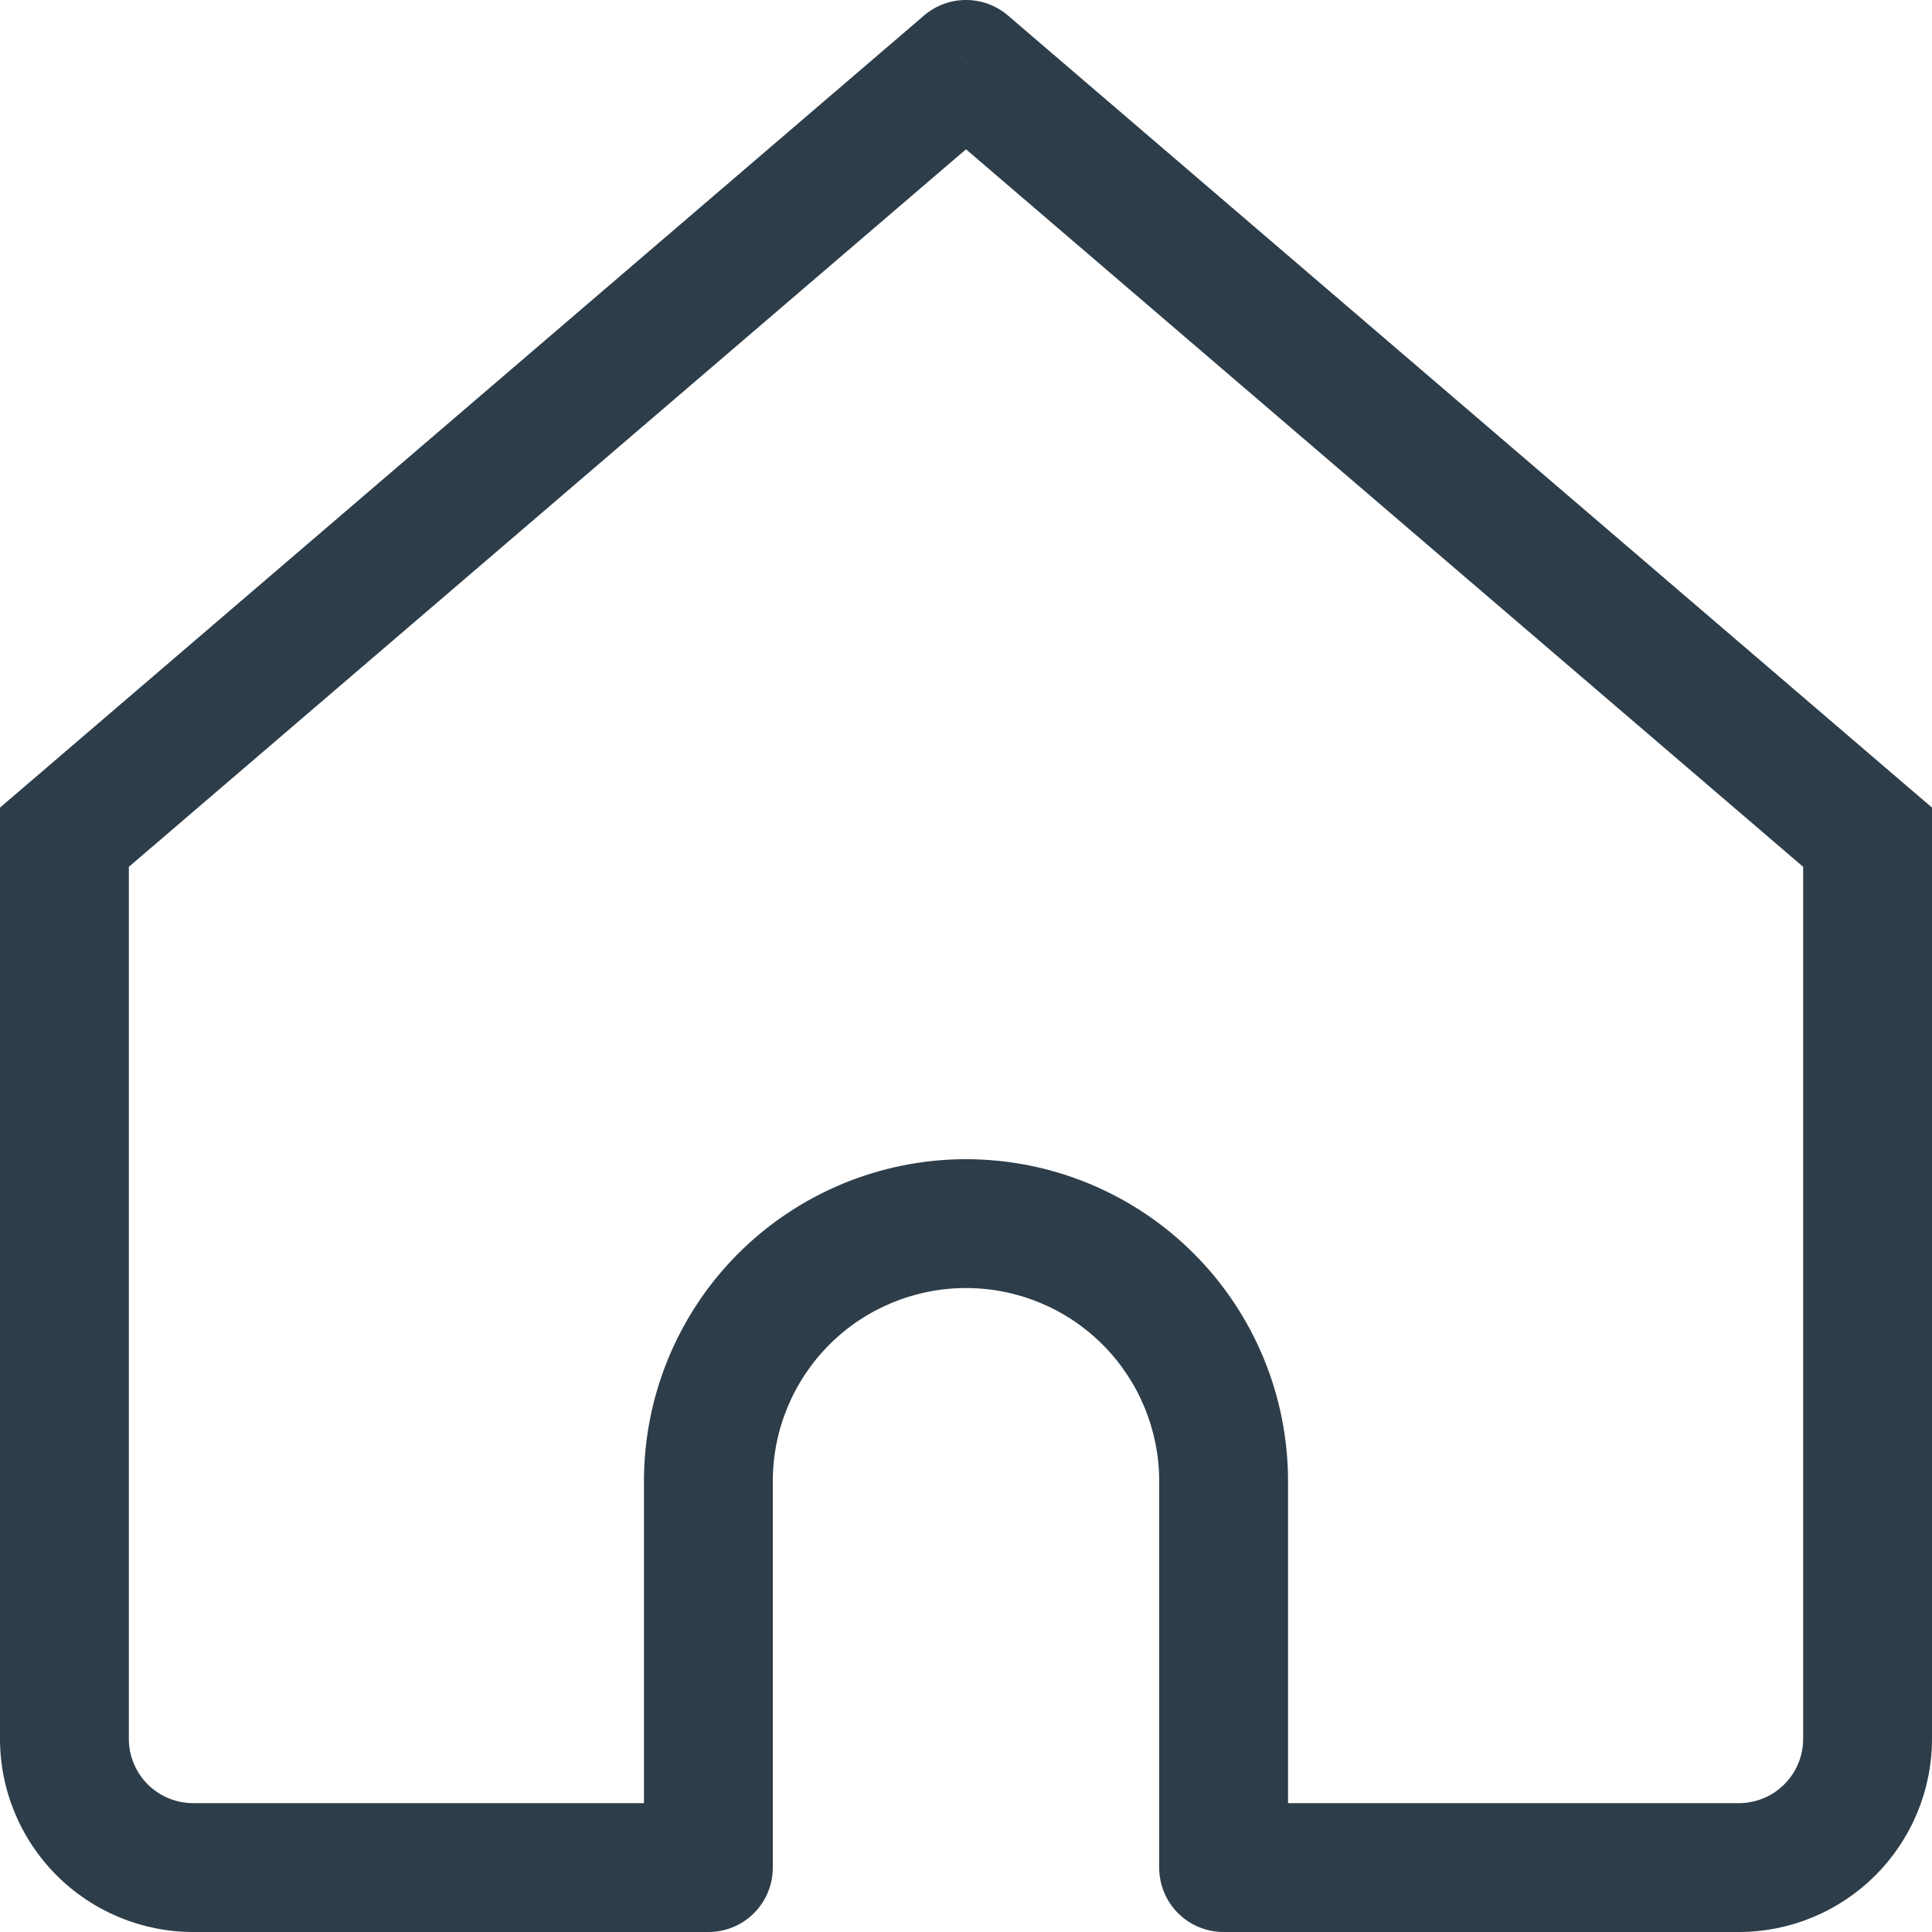 <svg width="16" height="16" viewBox="0 0 16 16" fill="none" xmlns="http://www.w3.org/2000/svg">
<g clip-path="url(#clip0_1_62)">
<path d="M8 0.533L8.347 0.128C8.25 0.045 8.127 -3.05176e-05 8 -3.05176e-05C7.873 -3.05176e-05 7.75 0.045 7.653 0.128L8 0.533ZM0.533 6.933L0.187 6.528L0 6.688V6.933H0.533ZM5.867 15.467V16C6.008 16 6.144 15.944 6.244 15.844C6.344 15.744 6.4 15.608 6.4 15.467H5.867ZM10.133 15.467H9.6C9.6 15.608 9.656 15.744 9.756 15.844C9.856 15.944 9.992 16 10.133 16V15.467ZM15.467 6.933H16V6.688L15.813 6.528L15.467 6.933V6.933ZM1.6 16H5.867V14.933H1.6V16ZM15.813 6.528L8.347 0.128L7.653 0.939L15.12 7.339L15.813 6.528ZM7.653 0.128L0.187 6.528L0.88 7.339L8.347 0.939L7.653 0.128V0.128ZM6.4 15.467V12.267H5.333V15.467H6.4ZM9.6 12.267V15.467H10.667V12.267H9.6ZM10.133 16H14.4V14.933H10.133V16ZM16 14.4V6.933H14.933V14.4H16ZM0 6.933V14.4H1.067V6.933H0ZM8 10.667C8.424 10.667 8.831 10.835 9.131 11.135C9.431 11.435 9.6 11.842 9.6 12.267H10.667C10.667 11.559 10.386 10.881 9.886 10.381C9.386 9.881 8.707 9.6 8 9.6V10.667ZM8 9.6C7.293 9.6 6.614 9.881 6.114 10.381C5.614 10.881 5.333 11.559 5.333 12.267H6.4C6.4 11.842 6.569 11.435 6.869 11.135C7.169 10.835 7.576 10.667 8 10.667V9.6ZM14.4 16C14.824 16 15.231 15.831 15.531 15.531C15.831 15.231 16 14.824 16 14.4H14.933C14.933 14.541 14.877 14.677 14.777 14.777C14.677 14.877 14.541 14.933 14.4 14.933V16ZM1.6 14.933C1.459 14.933 1.323 14.877 1.223 14.777C1.123 14.677 1.067 14.541 1.067 14.4H0C0 14.824 0.169 15.231 0.469 15.531C0.769 15.831 1.176 16 1.6 16V14.933Z" fill="#2D3D49"/>
</g>
<defs>
<clipPath id="clip0_1_62">
<rect width="16" height="16" fill="white"/>
</clipPath>
</defs>
</svg>
